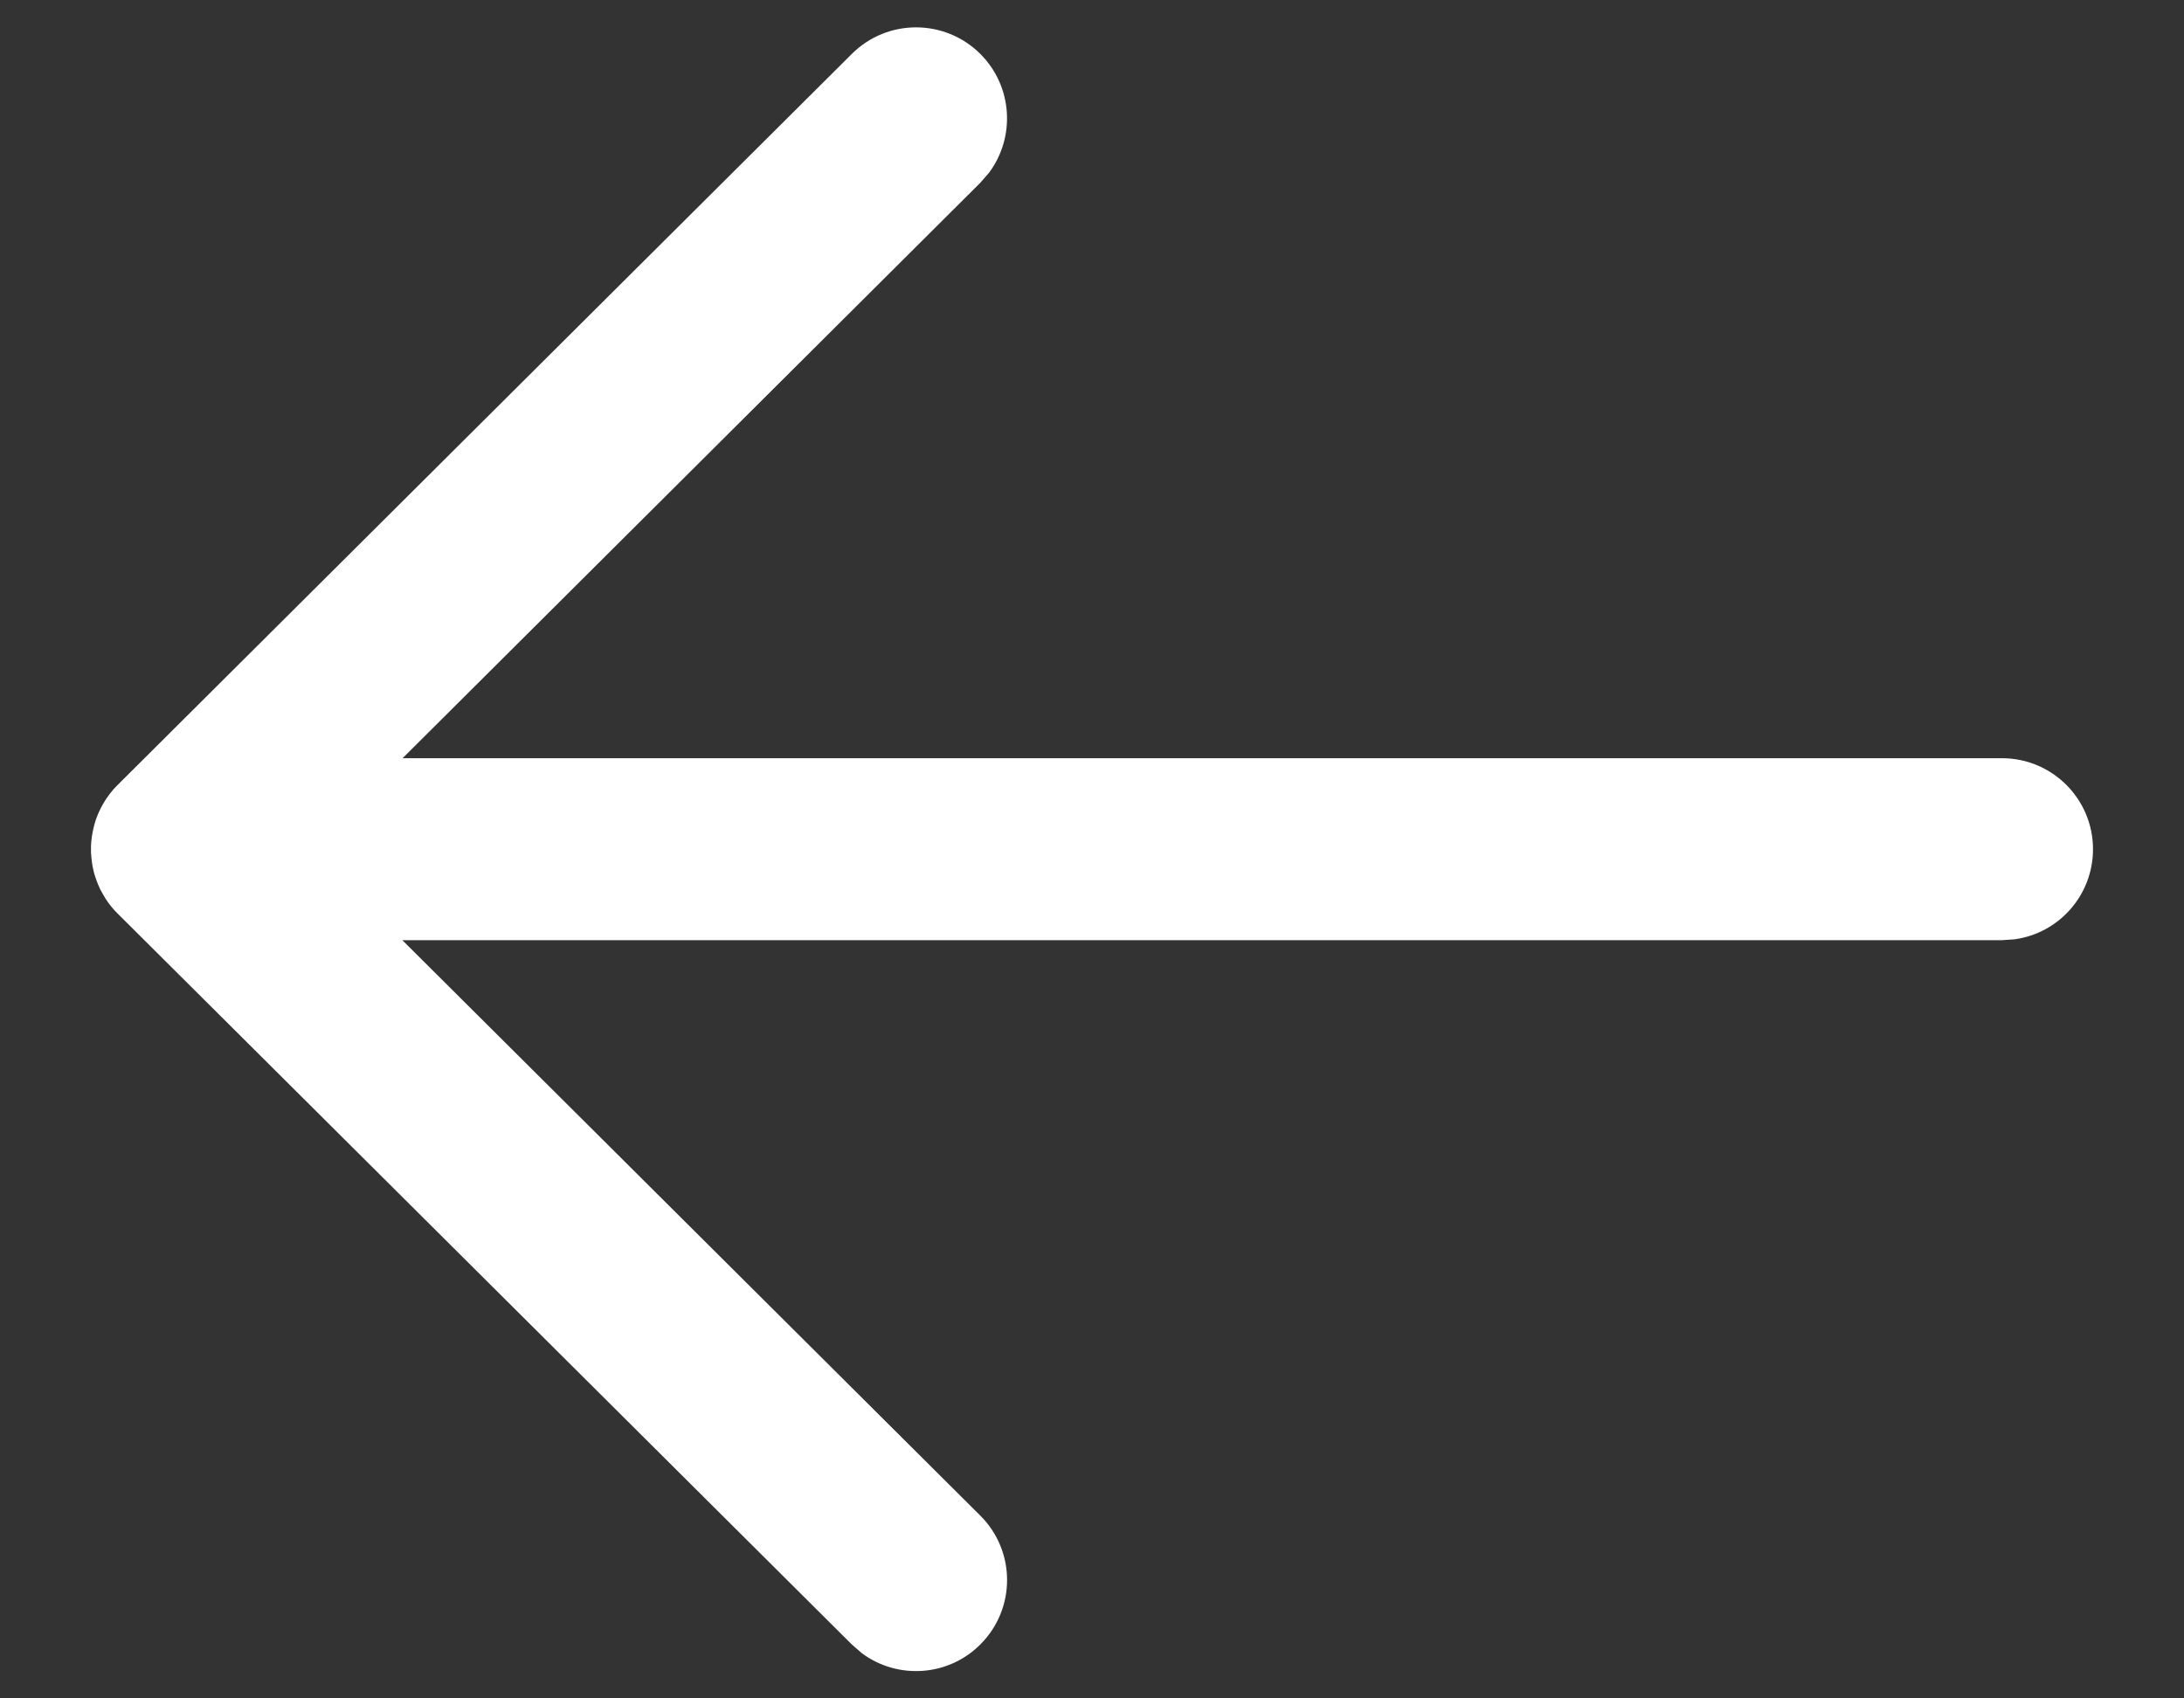 <svg width="18" height="14" viewBox="0 0 18 14" fill="none" xmlns="http://www.w3.org/2000/svg">
<rect x="0" y="0" width="18" height="14" fill="#333333" stroke="none"/>
<path d="M17.25 7C17.25 7.38 16.968 7.694 16.602 7.743L16.5 7.75L3.316 7.75L8.079 12.493C8.373 12.785 8.374 13.26 8.081 13.554C7.816 13.821 7.399 13.846 7.105 13.629L7.021 13.556L0.971 7.532C0.932 7.494 0.898 7.452 0.87 7.408C0.862 7.395 0.854 7.381 0.846 7.367C0.839 7.355 0.832 7.343 0.826 7.331C0.818 7.312 0.809 7.294 0.802 7.275C0.796 7.26 0.791 7.246 0.786 7.231C0.78 7.213 0.775 7.194 0.77 7.175C0.767 7.161 0.764 7.148 0.762 7.135C0.759 7.116 0.756 7.096 0.754 7.075C0.752 7.06 0.751 7.044 0.75 7.029C0.75 7.02 0.75 7.01 0.75 7L0.75 6.971C0.751 6.956 0.752 6.942 0.753 6.927L0.75 7C0.75 6.953 0.754 6.907 0.763 6.862C0.765 6.851 0.767 6.84 0.77 6.829C0.775 6.806 0.781 6.785 0.788 6.763C0.792 6.753 0.796 6.741 0.8 6.73C0.809 6.708 0.818 6.686 0.829 6.665C0.834 6.655 0.839 6.645 0.845 6.635C0.854 6.618 0.864 6.602 0.874 6.587C0.881 6.576 0.889 6.565 0.898 6.553L0.904 6.545C0.924 6.518 0.946 6.493 0.97 6.47L0.971 6.469L7.021 0.444C7.314 0.152 7.789 0.153 8.081 0.446C8.347 0.713 8.37 1.13 8.152 1.423L8.079 1.507L3.318 6.25L16.5 6.25C16.914 6.25 17.25 6.586 17.25 7Z" fill="white"/>
</svg>
